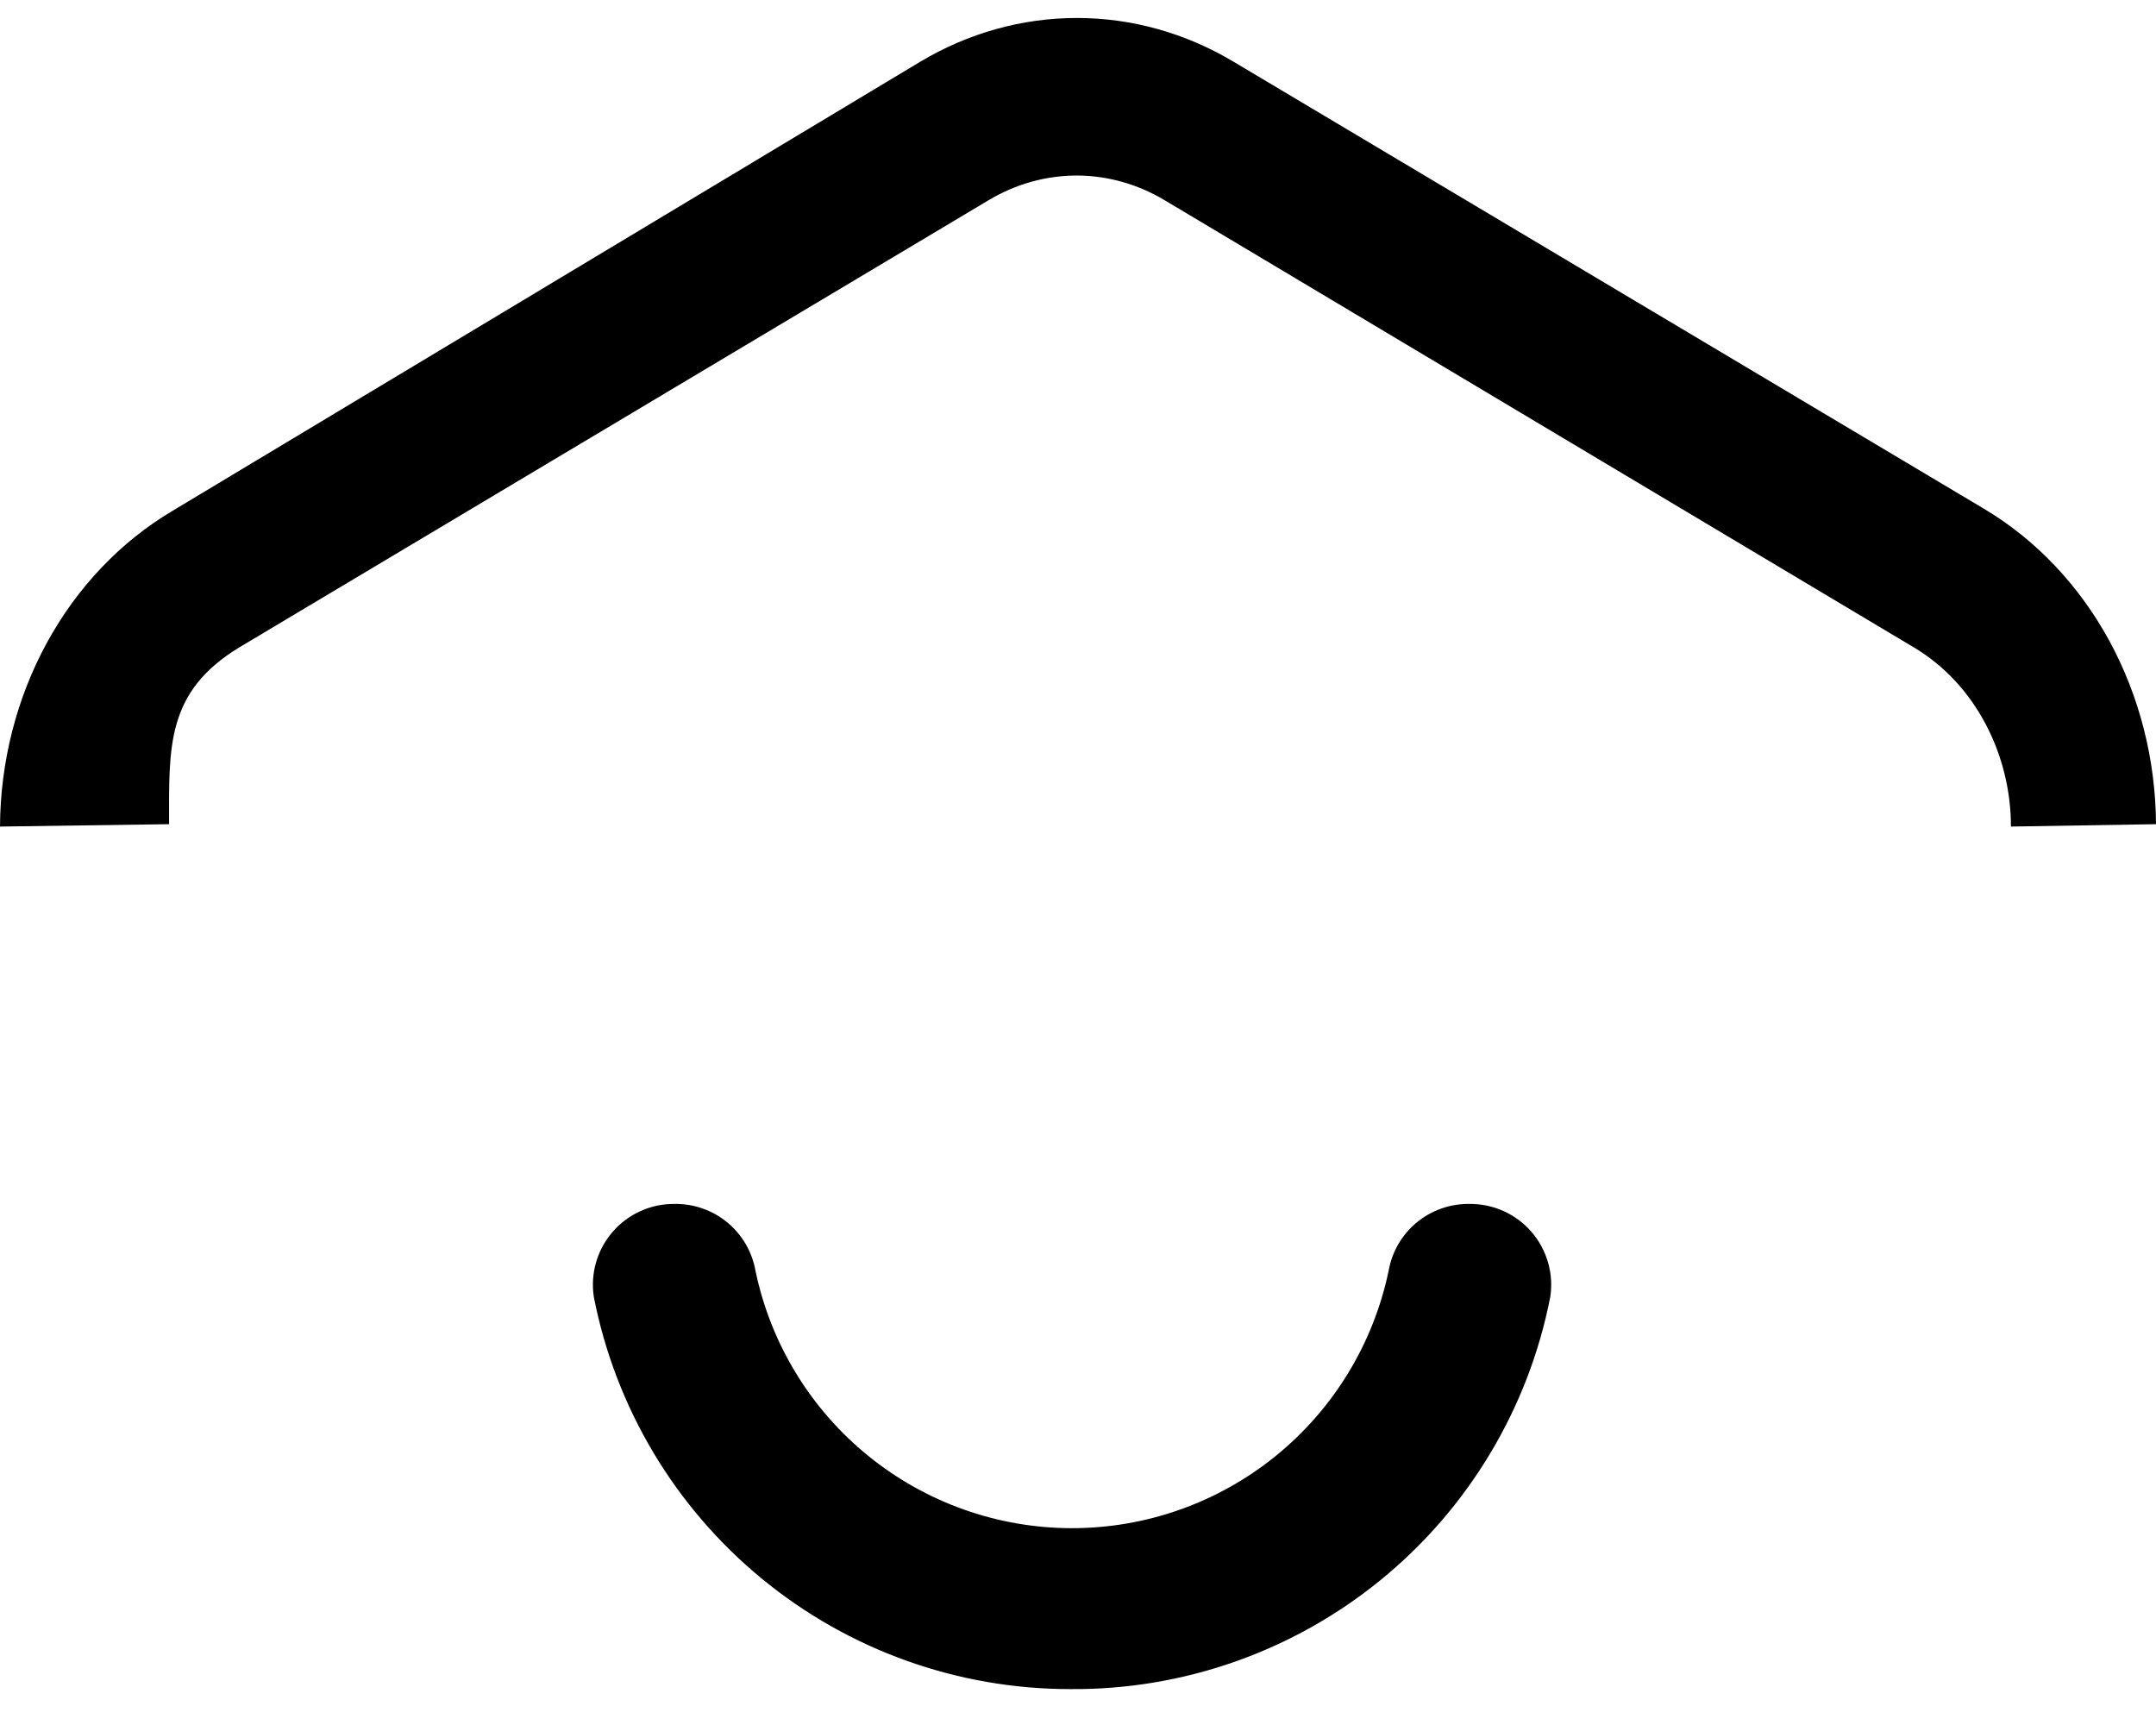 <svg width="60" height="48" viewBox="0 0 60 48" fill="none" xmlns="http://www.w3.org/2000/svg">
<path d="M29.778 47.001C26.646 47.001 23.611 45.913 21.194 43.922C18.776 41.931 17.126 39.162 16.526 36.088C16.477 35.766 16.498 35.436 16.589 35.123C16.68 34.81 16.838 34.52 17.052 34.274C17.266 34.028 17.531 33.831 17.829 33.698C18.126 33.564 18.449 33.497 18.776 33.501C19.311 33.493 19.833 33.677 20.245 34.019C20.658 34.361 20.934 34.84 21.026 35.368C21.449 37.391 22.556 39.206 24.16 40.509C25.764 41.812 27.768 42.523 29.834 42.523C31.901 42.523 33.904 41.812 35.508 40.509C37.112 39.206 38.219 37.391 38.643 35.368C38.734 34.84 39.011 34.361 39.423 34.019C39.836 33.677 40.357 33.493 40.893 33.501C41.219 33.497 41.542 33.564 41.84 33.698C42.137 33.831 42.402 34.028 42.616 34.274C42.83 34.52 42.988 34.81 43.079 35.123C43.17 35.436 43.192 35.766 43.143 36.088C42.539 39.181 40.872 41.965 38.431 43.958C35.99 45.951 32.929 47.028 29.778 47.001Z" fill="black"/>
<path d="M1.304 17.887C0.46 19.433 0.01 21.198 0 23L4.705 22.934C4.705 20.794 4.616 19.257 6.656 18.016L27.522 5.565C28.277 5.116 29.122 4.882 29.98 4.884C30.84 4.889 31.685 5.131 32.438 5.587L53.264 18.016C54.989 19.043 55.964 21.021 55.963 23L60 22.934C59.99 21.133 59.539 19.367 58.696 17.821C57.852 16.276 56.646 15.008 55.203 14.151L34.337 1.722C32.997 0.92 31.496 0.5 29.97 0.5C28.444 0.5 26.943 0.92 25.603 1.722L4.797 14.217C3.354 15.074 2.148 16.342 1.304 17.887Z" fill="black"/>
</svg>
